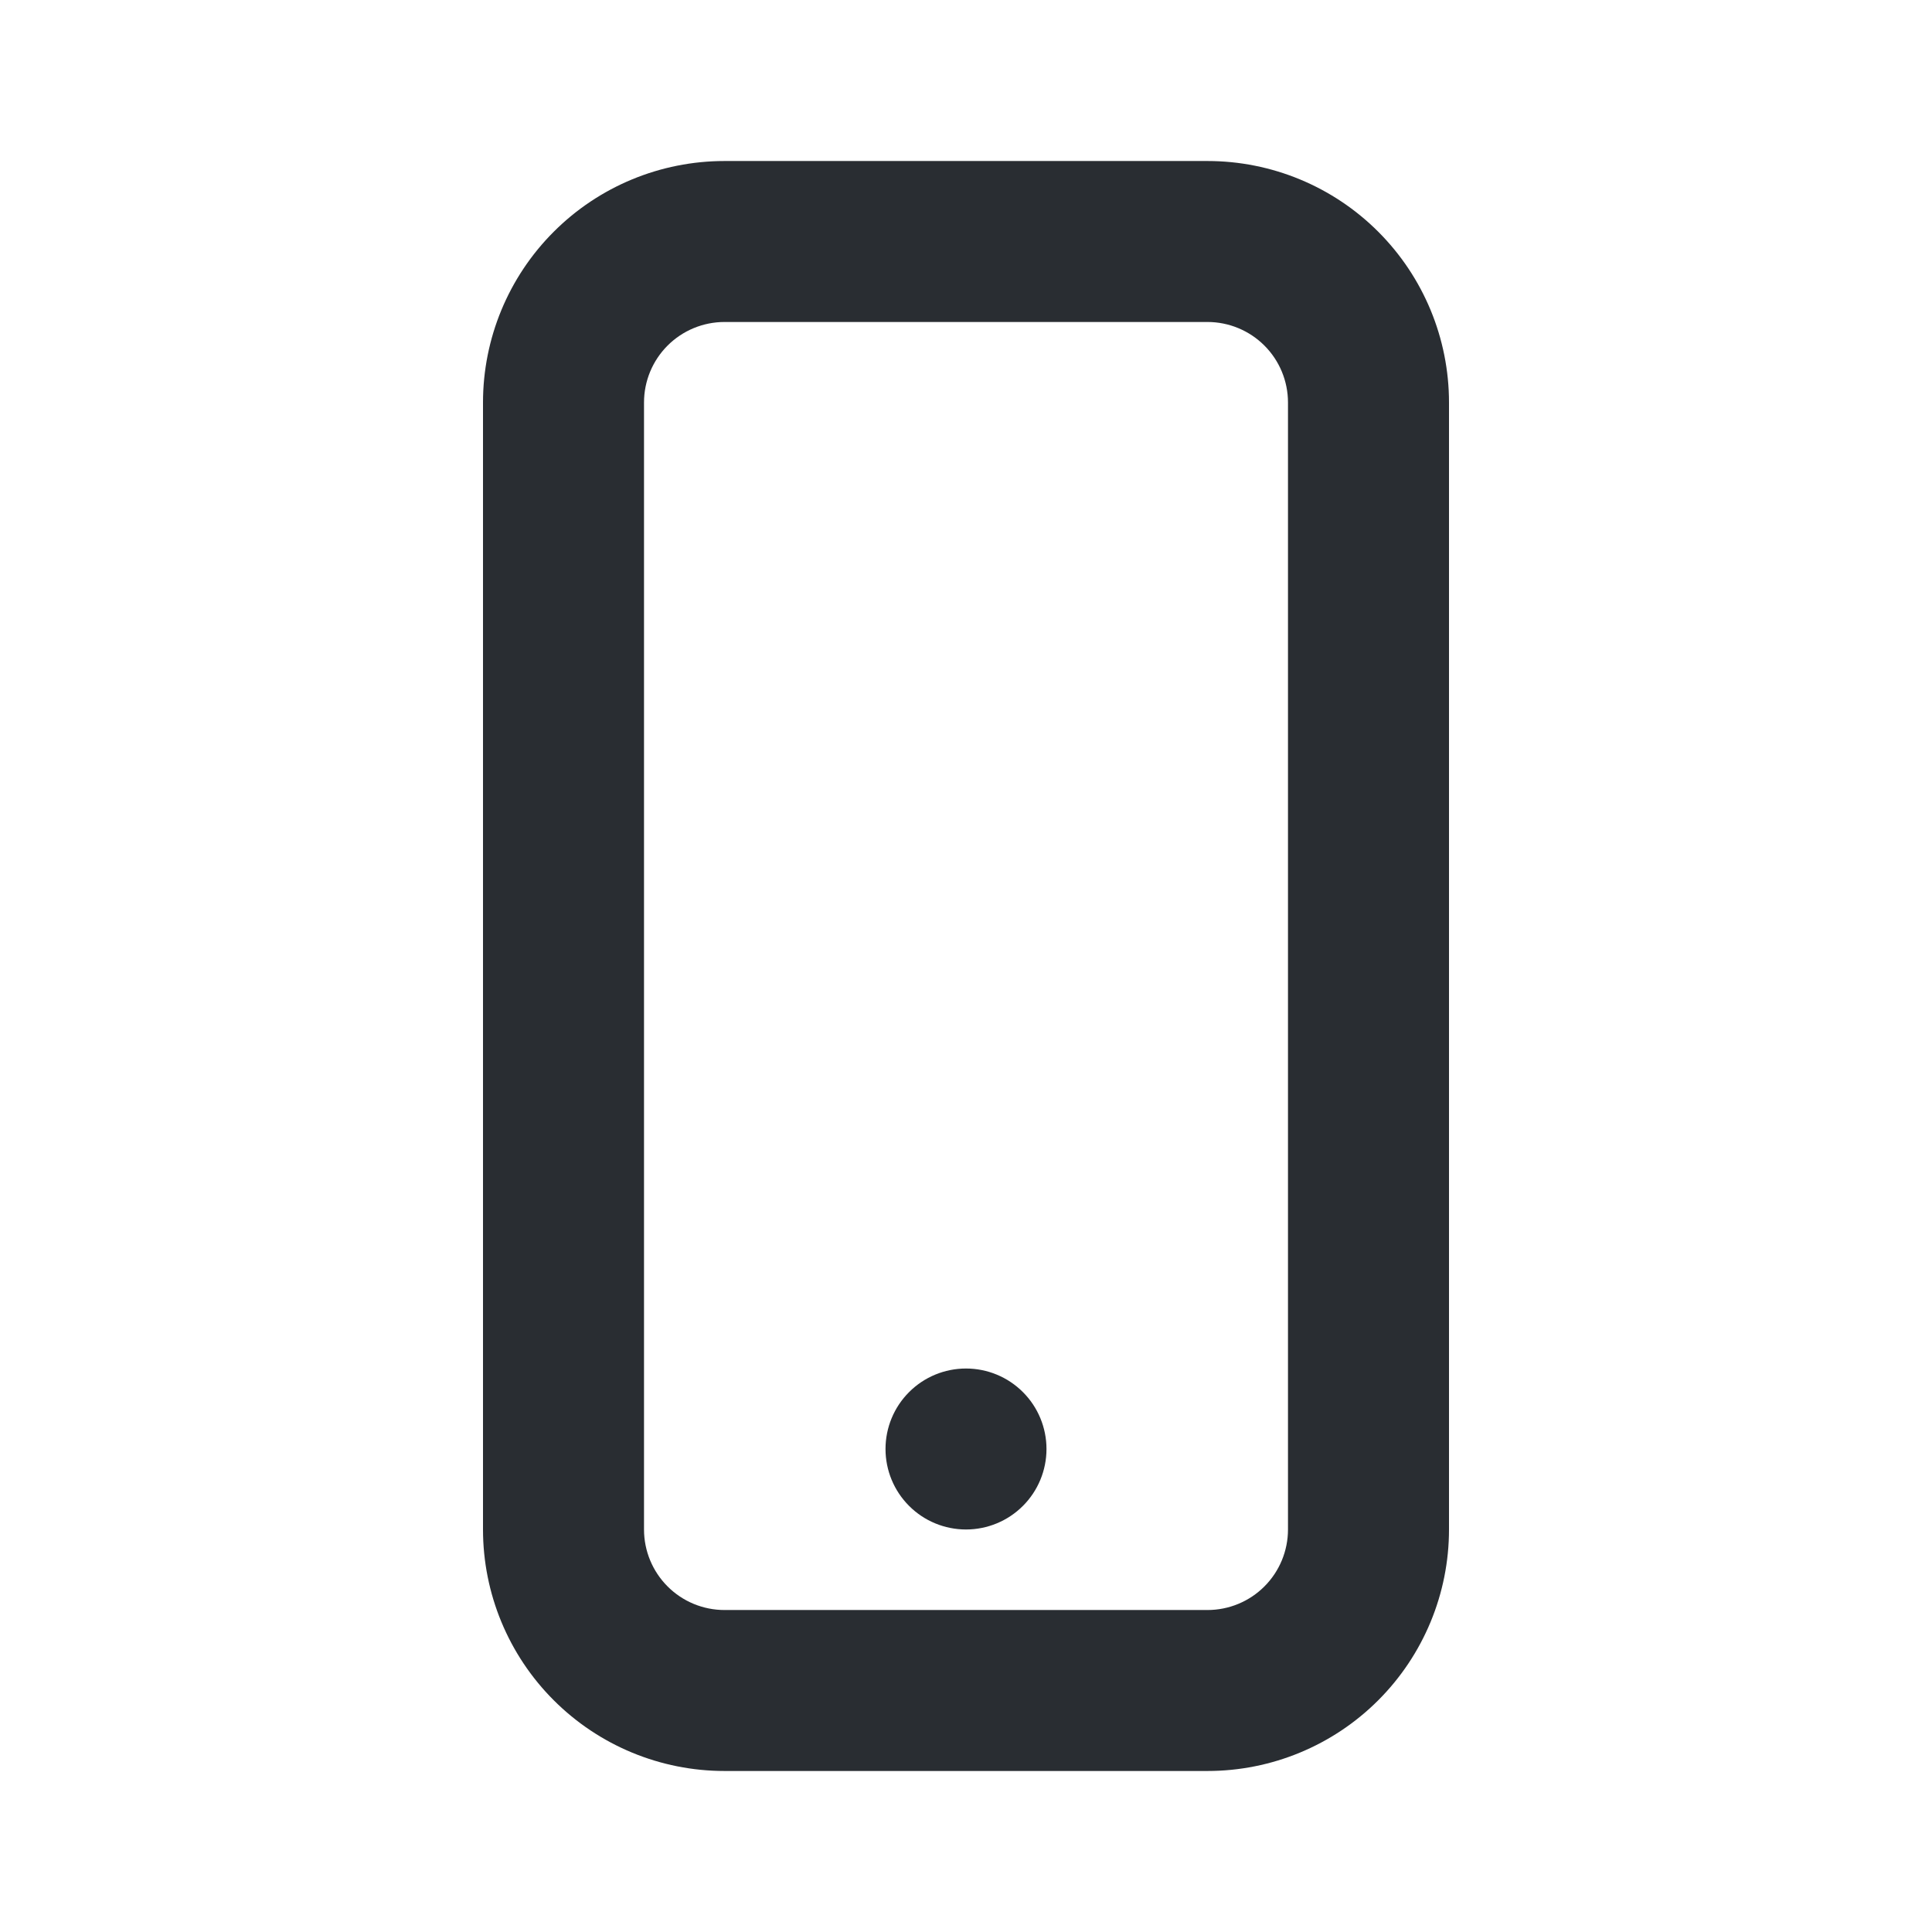 <svg width="44" height="44" viewBox="0 0 44 44" fill="none" xmlns="http://www.w3.org/2000/svg">
<path d="M16.5 3.667H27.5C28.959 3.667 30.358 4.246 31.389 5.278C32.42 6.309 33 7.708 33 9.167V34.833C33 36.292 32.42 37.691 31.389 38.722C30.358 39.754 28.959 40.333 27.5 40.333H16.5C15.041 40.333 13.642 39.754 12.611 38.722C11.579 37.691 11 36.292 11 34.833V9.167C11 7.708 11.579 6.309 12.611 5.278C13.642 4.246 15.041 3.667 16.5 3.667ZM16.5 7.333C16.014 7.333 15.547 7.527 15.204 7.87C14.86 8.214 14.667 8.68 14.667 9.167V34.833C14.667 35.32 14.86 35.786 15.204 36.13C15.547 36.474 16.014 36.667 16.5 36.667H27.5C27.986 36.667 28.453 36.474 28.796 36.13C29.14 35.786 29.333 35.32 29.333 34.833V9.167C29.333 8.68 29.14 8.214 28.796 7.87C28.453 7.527 27.986 7.333 27.5 7.333H16.5ZM22 34.833C21.514 34.833 21.047 34.64 20.704 34.296C20.36 33.953 20.167 33.486 20.167 33C20.167 32.514 20.36 32.047 20.704 31.704C21.047 31.36 21.514 31.167 22 31.167C22.486 31.167 22.953 31.36 23.296 31.704C23.64 32.047 23.833 32.514 23.833 33C23.833 33.486 23.64 33.953 23.296 34.296C22.953 34.64 22.486 34.833 22 34.833Z" fill="#292D32"/>
</svg>
